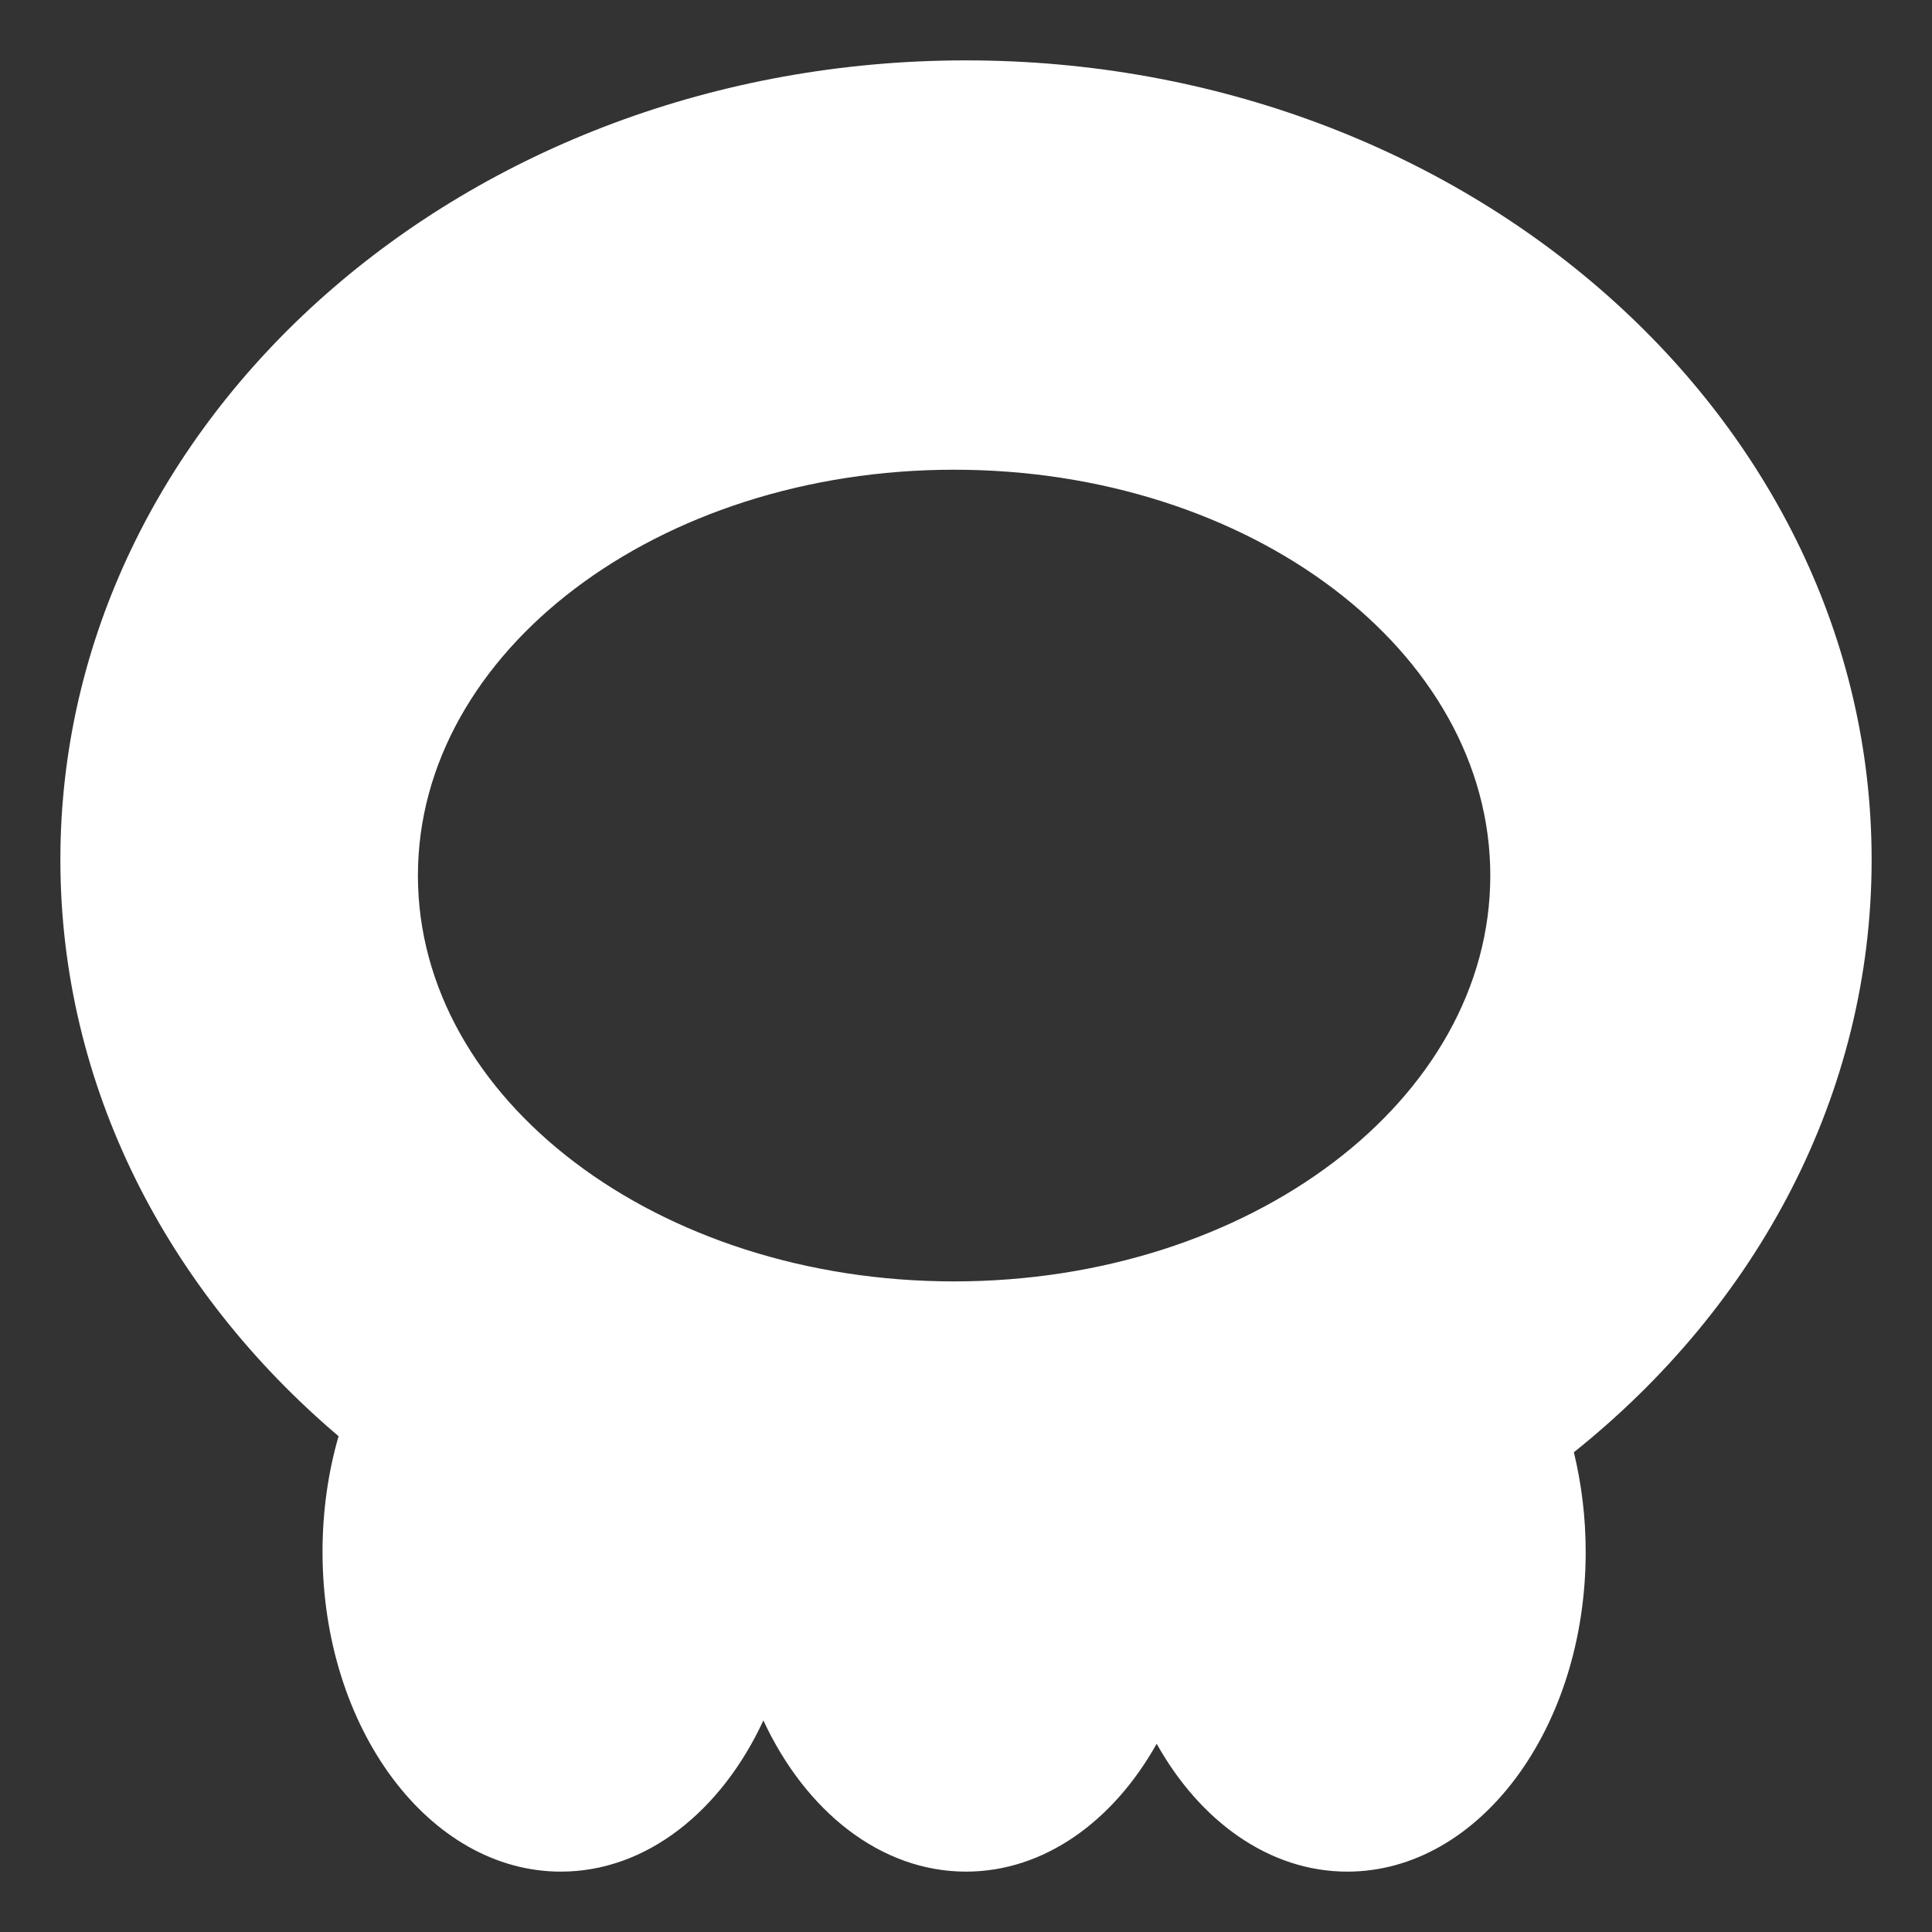 <svg width="16" height="16" viewBox="0 0 16 16" fill="none" xmlns="http://www.w3.org/2000/svg">
<rect x="0" y="0" width="16" height="16" fill="#333333" stroke="none"/>
<path fill-rule="evenodd" clip-rule="evenodd" d="M13.034 12.027C14.549 10.816 15.5 9.066 15.5 7.12C15.5 3.464 12.142 0.5 8 0.5C3.858 0.5 0.5 3.464 0.5 7.12C0.5 8.995 1.384 10.689 2.804 11.894C2.718 12.191 2.671 12.514 2.671 12.852C2.671 14.315 3.555 15.5 4.645 15.5C5.353 15.5 5.974 14.999 6.322 14.248C6.671 14.999 7.292 15.5 8 15.5C8.646 15.5 9.219 15.084 9.579 14.441C9.939 15.084 10.512 15.5 11.158 15.5C12.248 15.5 13.132 14.315 13.132 12.852C13.132 12.564 13.097 12.287 13.034 12.027ZM12.342 7.251C12.342 9.107 10.354 10.612 7.901 10.612C5.449 10.612 3.461 9.107 3.461 7.251C3.461 5.395 5.449 3.89 7.901 3.89C10.354 3.89 12.342 5.395 12.342 7.251Z" fill="white"/>
</svg>
